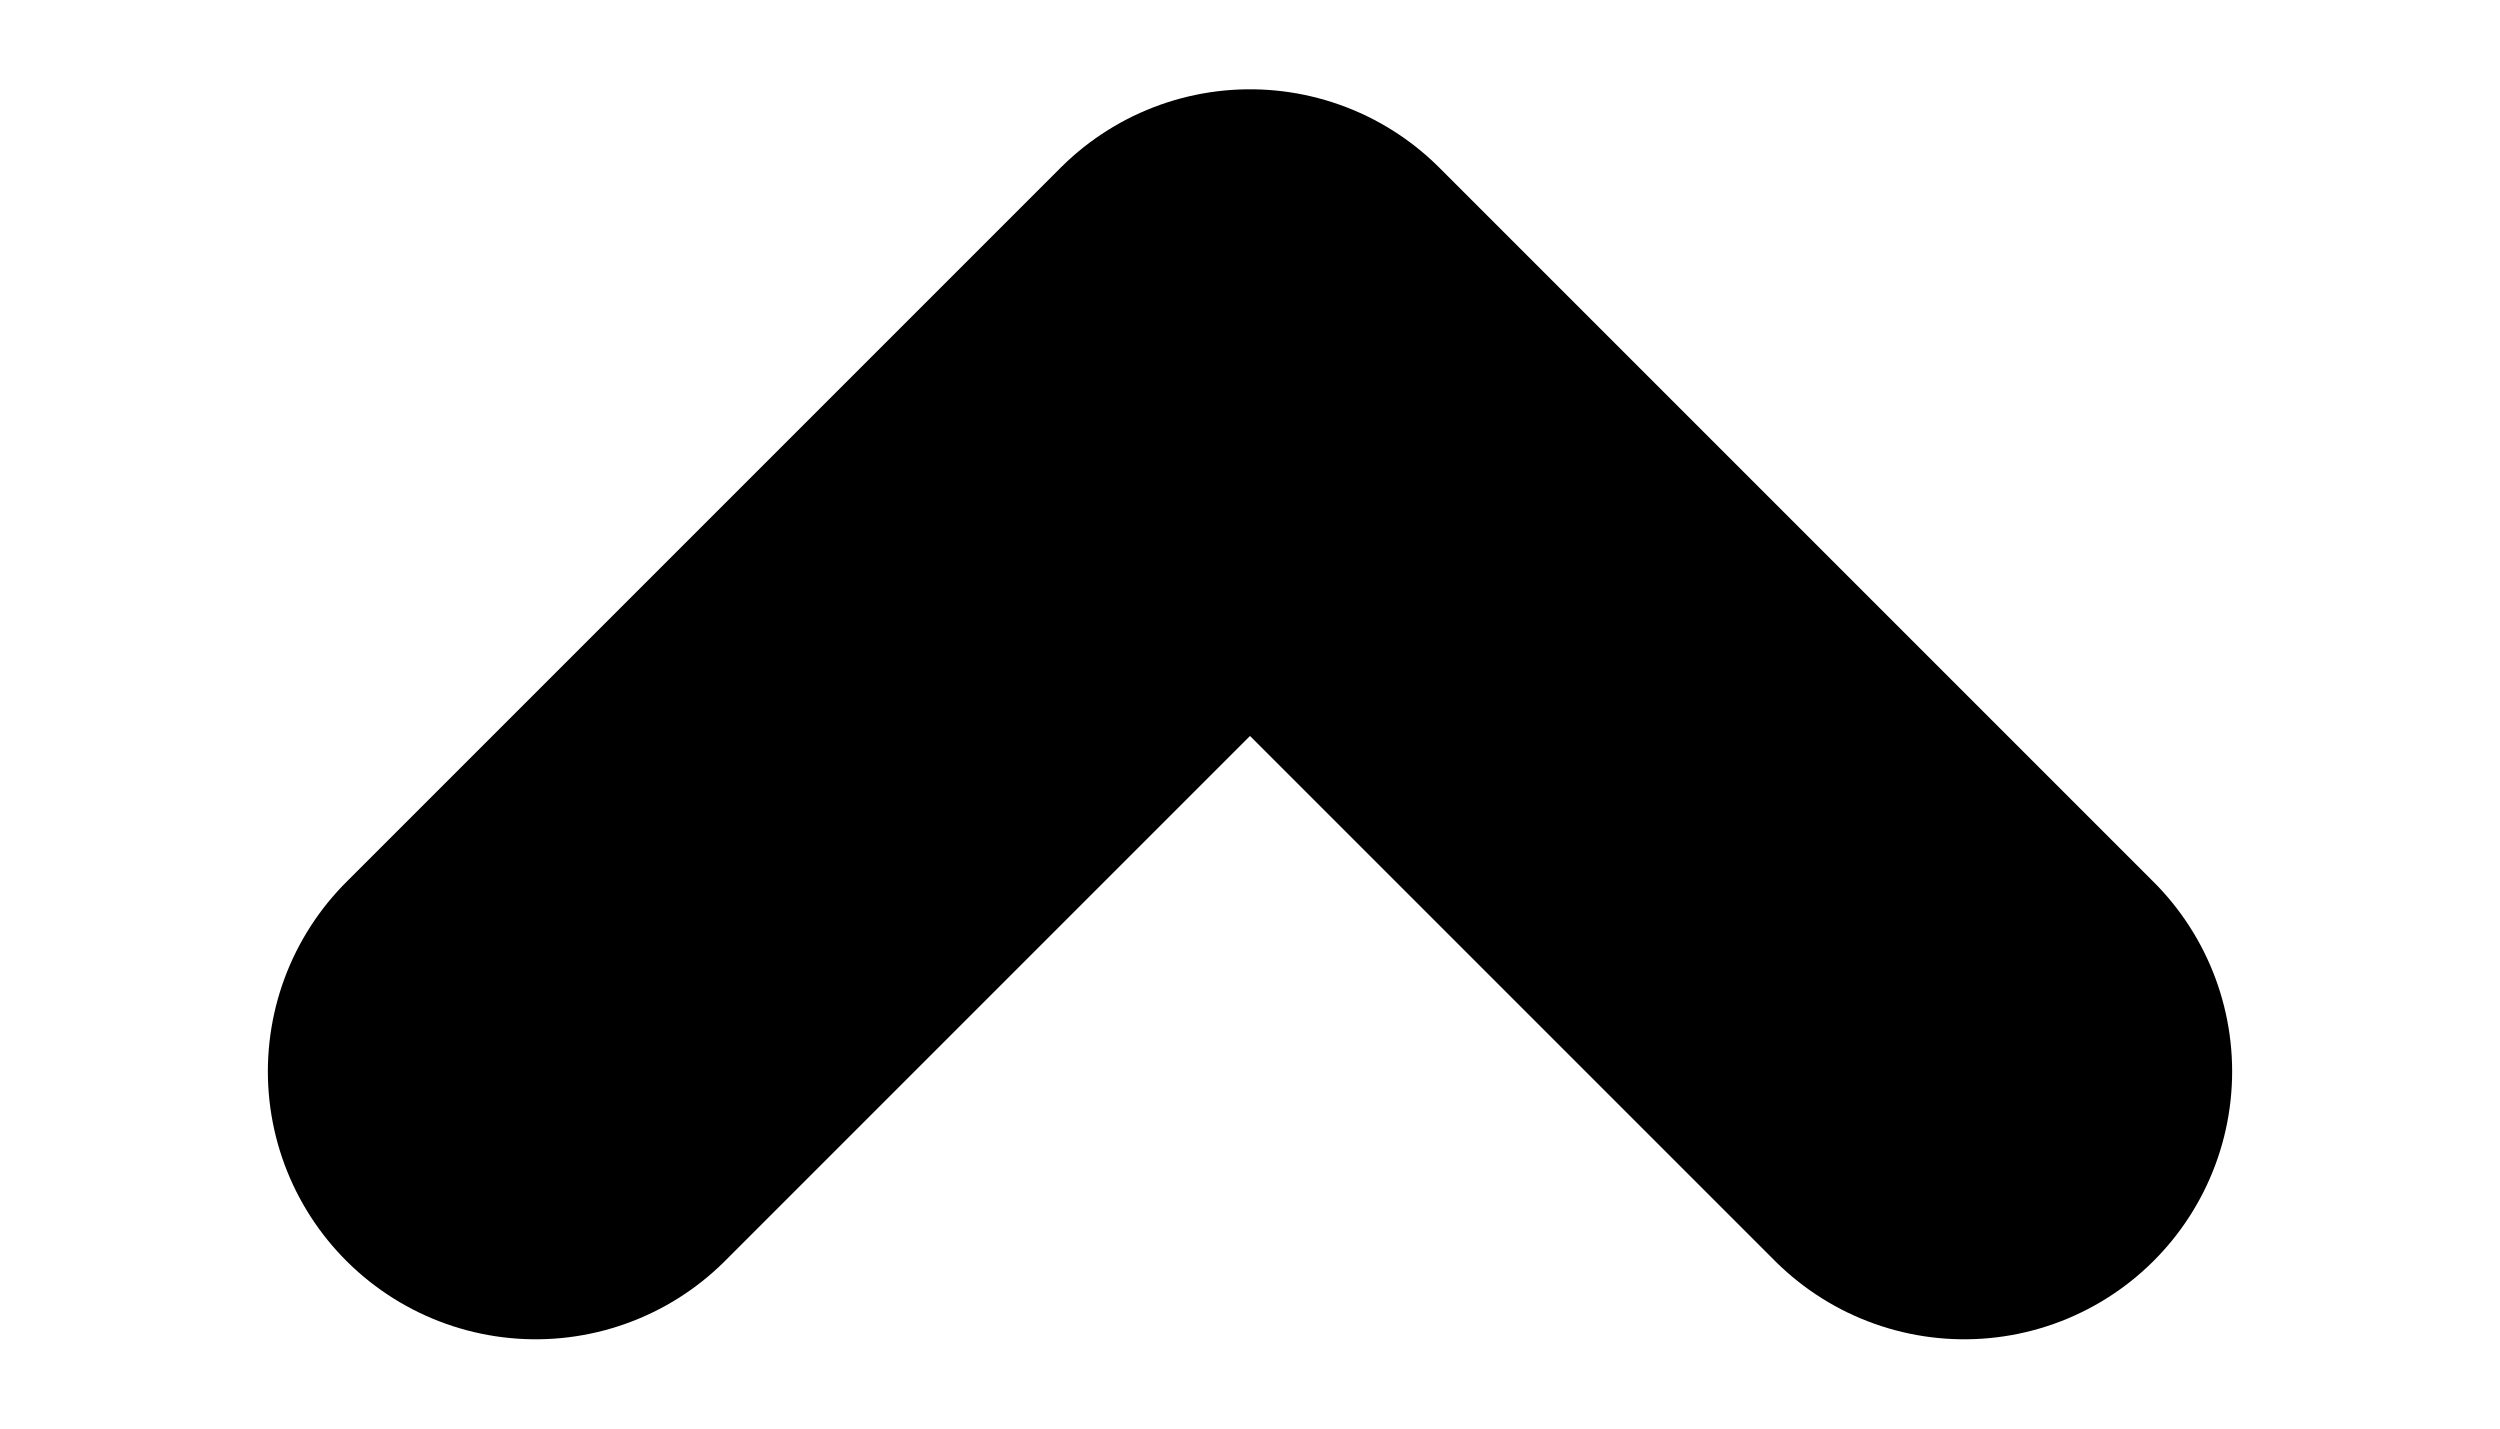 <svg width="7" height="4" viewBox="0 0 7 4" fill="none" xmlns="http://www.w3.org/2000/svg">
<path d="M1.5 3L3.5 1L5.5 3" stroke="black" stroke-width="1.5" stroke-linecap="round" stroke-linejoin="round"/>
</svg>
